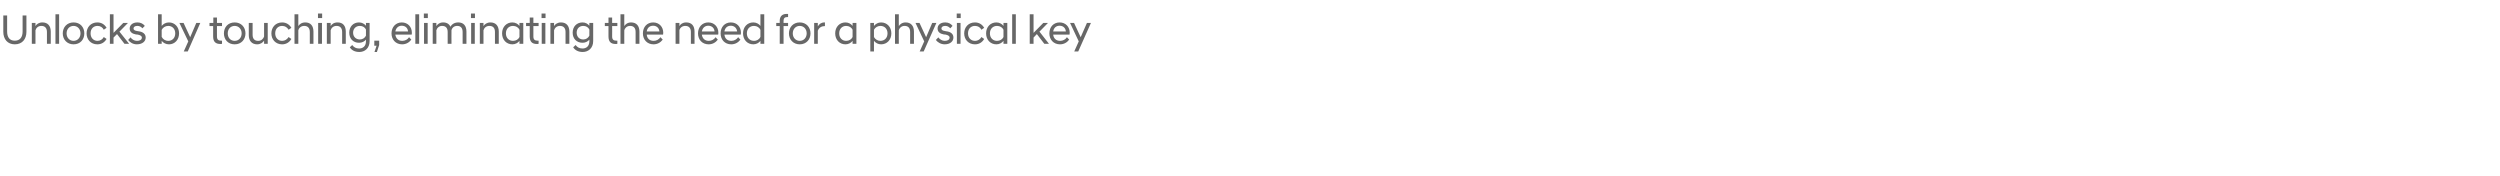 <?xml version="1.0" standalone="no"?><!DOCTYPE svg PUBLIC "-//W3C//DTD SVG 1.1//EN" "http://www.w3.org/Graphics/SVG/1.1/DTD/svg11.dtd"><svg xmlns="http://www.w3.org/2000/svg" version="1.1" width="1438px" height="101.4px" viewBox="0 -6 1438 101.4" style="top:-6px"><desc>Unlocks by touching, eliminating the need for a physical key</desc><defs/><g id="Polygon139195"><path d="m1.9 12.3c-.03.04 0-9.4 0-9.4h2.2s-.02 9.24 0 9.2c0 3.3 1.4 5.3 4.4 5.3c3 0 4.5-2 4.5-5.3V2.9h2.2s.02 9.44 0 9.4c0 4.2-2.4 7.2-6.7 7.2c-4.2 0-6.6-3-6.6-7.2zm16.4-5.1h2.1s.02 1.8 0 1.8c.6-1.1 2-2.1 4-2.1c3.1 0 4.8 2 4.8 5.3c-.04-.01 0 7 0 7H27v-6.8c0-2.3-1.2-3.5-3.2-3.5c-1.8 0-3 1.1-3.4 2.5c.02-.05 0 7.8 0 7.8h-2.1v-12zm13.6-5h2.1v17h-2.1v-17zm4.2 11c0-3.5 2.4-6.3 6.2-6.3c3.9 0 6.2 2.8 6.2 6.3c0 3.5-2.3 6.3-6.2 6.3c-3.8 0-6.2-2.8-6.2-6.3zm10.2 0c0-2.6-1.8-4.3-4-4.3c-2.2 0-4 1.7-4 4.3c0 2.6 1.8 4.3 4 4.3c2.2 0 4-1.7 4-4.3zm3.5 0c0-3.5 2.4-6.3 6.2-6.3c2.4 0 4.2 1.2 5.3 3.1l-1.6 1.1c-.7-1.4-2-2.2-3.6-2.2c-2.3 0-4 1.6-4 4.3c0 2.6 1.7 4.3 4 4.3c1.6 0 2.9-.9 3.6-2.2l1.6 1.1c-1.1 1.9-2.9 3.1-5.3 3.1c-3.8 0-6.2-2.8-6.2-6.3zm13.4-11h2.1v10.7l5.6-5.7h2.6v.1l-4.8 4.9l5.5 6.9v.1h-2.6l-4.3-5.6l-2 2v3.6h-2.1v-17zM73.7 17l1.4-1.5c.7 1.1 2.1 2 3.7 2c1.6 0 2.8-.6 2.8-1.9c0-.9-.9-1.4-2.4-1.7l-1.1-.1c-2.1-.4-3.5-1.4-3.5-3.4c0-1.9 1.6-3.5 4.5-3.5c1.8 0 3.3.8 4.2 2l-1.4 1.4c-.7-.9-1.7-1.4-2.9-1.4c-1.5 0-2.2.7-2.2 1.5c0 .8.7 1.2 1.8 1.4l1.1.2c2.6.3 4.1 1.6 4.1 3.6c0 2.2-1.9 3.9-5.1 3.9c-2.3 0-4-1.2-5-2.5zM93 19.2h-2.1v-17h2.1s.05 6.68 0 6.7c1-1.2 2.4-2 4.2-2c3.3 0 5.8 2.6 5.8 6.3c0 3.7-2.5 6.3-5.8 6.3c-1.8 0-3.2-.8-4.2-2c.05 0 0 1.7 0 1.7zm7.8-6c0-2.7-1.8-4.3-4-4.3c-1.7 0-3.1.9-3.8 2.3v4c.7 1.4 2.1 2.3 3.8 2.3c2.2 0 4-1.6 4-4.3zm7.5 4.6l-5.1-10.6h2.4l3.8 8.2l3.5-8.2h2.3L108 23.6h-2.3l2.6-5.8zm14.3-2.8v-6h-2.1V7.2h2.2V4.1h2.1v3.1h2.9v1.8h-2.9s-.03 6.05 0 6c0 1.8.8 2.4 2.5 2.4c.04.05.4 0 .4 0c0 0 .03 1.82 0 1.8c-.2.1-.6.1-.9.1c-2.8 0-4.2-1.3-4.2-4.3zm6.2-1.8c0-3.5 2.3-6.3 6.2-6.3c3.8 0 6.2 2.8 6.2 6.3c0 3.5-2.4 6.3-6.2 6.3c-3.9 0-6.2-2.8-6.2-6.3zm10.2 0c0-2.6-1.8-4.3-4-4.3c-2.3 0-4 1.7-4 4.3c0 2.6 1.7 4.3 4 4.3c2.2 0 4-1.7 4-4.3zm15 6h-2.1s-.03-1.82 0-1.8c-.7 1-2 2.1-4 2.1c-3.1 0-4.8-2.1-4.8-5.3c.03-.02 0-7 0-7h2.2s-.01 6.77 0 6.8c0 2.3 1.1 3.5 3.2 3.5c1.8 0 3-1.2 3.4-2.5c-.03.02 0-7.8 0-7.8h2.1v12zm2.1-6c0-3.5 2.4-6.3 6.2-6.3c2.3 0 4.2 1.2 5.3 3.1l-1.6 1.1c-.8-1.4-2.1-2.2-3.7-2.2c-2.3 0-4 1.6-4 4.3c0 2.6 1.7 4.3 4 4.3c1.6 0 2.9-.9 3.7-2.2l1.6 1.1c-1.1 1.9-3 3.1-5.3 3.1c-3.8 0-6.2-2.8-6.2-6.3zm13.3-11h2.2v6.8c.6-1 1.9-2.1 4-2.1c3.1 0 4.7 2 4.7 5.3c.03-.01 0 7 0 7h-2.1s-.03-6.79 0-6.8c0-2.3-1.2-3.5-3.2-3.5c-2.1 0-3.2 1.5-3.4 2.5v7.8h-2.2v-17zm13.6 5h2.2v12H183v-12zm-.1-5.4h2.4v2.6h-2.4V1.8zm5.1 5.4h2.2v1.8c.6-1.1 1.9-2.1 4-2.1c3.1 0 4.7 2 4.7 5.3c.03-.01 0 7 0 7h-2.1s-.03-6.79 0-6.8c0-2.3-1.2-3.5-3.2-3.5c-1.8 0-3 1.1-3.4 2.5v7.8H188v-12zm12.9 5.6c0-3.5 2.3-5.9 5.6-5.9c1.7 0 3.1.8 4 1.9c-.02.01 0-1.6 0-1.6h2.1s.04 10.42 0 10.4c0 4.2-2.8 6.3-5.9 6.3c-2.7 0-4.5-1.1-5.5-2.7l1.4-1.3c.9 1.3 2.2 2 4 2c2.1 0 3.9-1.3 3.9-4.1v-1c-.9 1.1-2.3 1.8-4 1.8c-3.3 0-5.6-2.3-5.6-5.8zm9.6 1.7V11c-.6-1.3-1.9-2.1-3.5-2.1c-2.3 0-3.9 1.6-3.9 3.9c0 2.3 1.6 3.9 3.9 3.9c1.6 0 2.9-.9 3.5-2.2zm6.1 5.8h-1.3v-2.9h2.8v2.5l-1.3 4h-1.4l1.2-3.6zm8.6-7.1c0-3.7 2.5-6.3 5.9-6.3c3.5 0 5.8 2.6 5.8 5.9c0 .4 0 .8-.1 1.1h-9.4c.3 2.2 1.7 3.6 4 3.6c1.6 0 3.1-.8 3.9-2.1l1.3 1.4c-1.2 1.6-3 2.7-5.3 2.7c-3.7 0-6.1-2.7-6.1-6.3zm2.2-1.1h7.3c-.1-2-1.6-3.3-3.6-3.3c-1.9 0-3.3 1.2-3.7 3.3zm11.5-9.9h2.2v17h-2.2v-17zm5 5h2.1v12h-2.1v-12zm-.1-5.4h2.3v2.6h-2.3V1.8zm22.3 10.6c0-2.3-1.1-3.5-3.1-3.5c-1.8 0-3 1.1-3.3 2.5c-.05-.05 0 7.8 0 7.8h-2.2s-.01-6.79 0-6.8c0-2.3-1.1-3.5-3.2-3.5c-1.7 0-2.9 1.1-3.3 2.5c.04-.05 0 7.8 0 7.8h-2.1v-12h2.1s.04 1.8 0 1.8c.7-1.1 1.9-2.1 3.9-2.1c2.1 0 3.5.9 4.2 2.5c.8-1.5 2.4-2.5 4.5-2.5c3.1 0 4.7 2 4.7 5.3c-.03-.01 0 7 0 7h-2.2s.01-6.79 0-6.8zm4.9-5.2h2.1v12H271v-12zm-.1-5.4h2.3v2.6h-2.3V1.8zm5.1 5.4h2.1s.03 1.8 0 1.8c.7-1.1 2-2.1 4-2.1c3.1 0 4.8 2 4.8 5.3c-.03-.01 0 7 0 7h-2.2s.01-6.79 0-6.8c0-2.3-1.1-3.5-3.2-3.5c-1.8 0-3 1.1-3.4 2.5c.03-.05 0 7.8 0 7.8H276v-12zm22.8 10.3c-.9 1.2-2.4 2-4.1 2c-3.4 0-5.9-2.6-5.9-6.3c0-3.7 2.5-6.3 5.9-6.3c1.7 0 3.2.8 4.1 2c.02-.02 0-1.7 0-1.7h2.2v12h-2.2s.02-1.7 0-1.7zm0-2.2v-4.2c-.6-1.3-2-2.2-3.7-2.2c-2.3 0-4.1 1.6-4.1 4.3c0 2.7 1.8 4.3 4.1 4.3c1.7 0 3.1-.9 3.7-2.2zm5.9-.3c-.05-.02 0-6 0-6h-2.1V7.2h2.1V4.1h2.1v3.1h3v1.8h-3v6c0 1.8.8 2.4 2.6 2.4c-.02.05.4 0 .4 0c0 0-.04 1.82 0 1.8c-.3.1-.7.1-1 .1c-2.7 0-4.1-1.3-4.1-4.3zm6.9-7.8h2.1v12h-2.1v-12zm-.1-5.4h2.3v2.6h-2.3V1.8zm5.1 5.4h2.1s.01 1.8 0 1.8c.6-1.1 2-2.1 4-2.1c3.1 0 4.8 2 4.8 5.3c-.05-.01 0 7 0 7h-2.2s-.01-6.79 0-6.8c0-2.3-1.2-3.5-3.2-3.5c-1.8 0-3 1.1-3.4 2.5v7.8h-2.1v-12zm12.8 5.6c0-3.5 2.3-5.9 5.7-5.9c1.7 0 3 .8 3.9 1.9V7.2h2.2s-.05 10.42 0 10.4c0 4.2-2.9 6.3-6 6.3c-2.7 0-4.5-1.1-5.5-2.7l1.4-1.3c.9 1.3 2.2 2 4 2c2.1 0 3.9-1.3 3.9-4.1v-1c-.9 1.1-2.3 1.8-3.9 1.8c-3.4 0-5.7-2.3-5.7-5.8zm9.6 1.7V11c-.6-1.3-1.9-2.1-3.5-2.1c-2.3 0-3.8 1.6-3.8 3.9c0 2.3 1.5 3.9 3.8 3.9c1.6 0 2.9-.9 3.5-2.2zm11 .5v-6h-2.1V7.2h2.1V4.1h2.1v3.1h3v1.8h-3s.05 6.05 0 6c0 1.8.8 2.4 2.6 2.4c.01.05.4 0 .4 0v1.8c-.3.1-.6.1-1 .1c-2.7 0-4.1-1.3-4.1-4.3zm6.9-12.8h2.2s-.04 6.85 0 6.8c.6-1 1.9-2.1 3.9-2.1c3.1 0 4.8 2 4.8 5.3v7h-2.2s.03-6.79 0-6.8c0-2.3-1.1-3.5-3.2-3.5c-2 0-3.1 1.5-3.3 2.5c-.04-.05 0 7.8 0 7.8h-2.2v-17zm12.9 11c0-3.7 2.4-6.3 5.9-6.3c3.5 0 5.8 2.6 5.8 5.9c0 .4-.1.8-.1 1.1H372c.2 2.2 1.6 3.6 4 3.6c1.6 0 3-.8 3.9-2.1l1.3 1.4c-1.2 1.6-3 2.7-5.3 2.7c-3.7 0-6.1-2.7-6.1-6.3zm2.2-1.1h7.3c-.2-2-1.6-3.3-3.6-3.3c-2 0-3.4 1.2-3.7 3.3zm16.6-4.9h2.2s-.01 1.8 0 1.8c.6-1.1 1.9-2.1 3.9-2.1c3.2 0 4.8 2 4.8 5.3c.02-.01 0 7 0 7h-2.1s-.04-6.79 0-6.8c0-2.3-1.2-3.5-3.2-3.5c-1.8 0-3.1 1.1-3.4 2.5v7.8h-2.2v-12zm12.9 6c0-3.7 2.5-6.3 5.9-6.3c3.5 0 5.8 2.6 5.8 5.9c0 .4 0 .8-.1 1.1h-9.4c.3 2.2 1.7 3.6 4 3.6c1.6 0 3.1-.8 3.9-2.1l1.3 1.4c-1.2 1.6-3 2.7-5.3 2.7c-3.7 0-6.1-2.7-6.1-6.3zm2.2-1.1h7.3c-.1-2-1.6-3.3-3.6-3.3c-1.9 0-3.3 1.2-3.7 3.3zm10.8 1.1c0-3.7 2.4-6.3 5.9-6.3c3.5 0 5.8 2.6 5.8 5.9c0 .4-.1.8-.1 1.1h-9.4c.2 2.2 1.6 3.6 4 3.6c1.6 0 3-.8 3.9-2.1l1.3 1.4c-1.2 1.6-3 2.7-5.3 2.7c-3.7 0-6.1-2.7-6.1-6.3zm2.2-1.1h7.3c-.2-2-1.7-3.3-3.6-3.3c-2 0-3.4 1.2-3.7 3.3zm20.7 5.4c-.9 1.2-2.4 2-4.1 2c-3.4 0-5.9-2.6-5.9-6.3c0-3.7 2.5-6.3 5.9-6.3c1.7 0 3.2.8 4.1 2c-.01-.02 0-6.7 0-6.7h2.2v17h-2.2s-.01-1.7 0-1.7zm0-2.3v-4c-.6-1.4-2-2.3-3.7-2.3c-2.3 0-4.1 1.6-4.1 4.3c0 2.7 1.8 4.3 4.1 4.3c1.7 0 3.1-.9 3.7-2.3zM448.5 9h-2V7.2h2V5.9c0-2.3 1.3-3.9 3.9-3.9h.9c-.02.04 0 1.8 0 1.8c0 0-.38.04-.4 0c-1.5 0-2.2.7-2.2 2.1c-.04-.02 0 1.3 0 1.3h2.6v1.8h-2.6v10.2h-2.2V9zm5.3 4.2c0-3.5 2.4-6.3 6.2-6.3c3.8 0 6.2 2.8 6.2 6.3c0 3.5-2.4 6.3-6.2 6.3c-3.8 0-6.2-2.8-6.2-6.3zm10.2 0c0-2.6-1.8-4.3-4-4.3c-2.2 0-4 1.7-4 4.3c0 2.6 1.8 4.3 4 4.3c2.2 0 4-1.7 4-4.3zm4.3-6h2.1s.04 2.04 0 2c.7-1.3 2-2.3 3.8-2.3h.3v2.1c-1.9 0-3.4.8-4.1 2.7c.04.01 0 7.5 0 7.5h-2.1v-12zm22.1 10.3c-.9 1.2-2.4 2-4.1 2c-3.4 0-5.9-2.6-5.9-6.3c0-3.7 2.5-6.3 5.9-6.3c1.7 0 3.2.8 4.1 2c.03-.02 0-1.7 0-1.7h2.2v12h-2.2s.03-1.7 0-1.7zm0-2.2v-4.2c-.6-1.3-2-2.2-3.7-2.2c-2.2 0-4 1.6-4 4.3c0 2.7 1.8 4.3 4 4.3c1.7 0 3.1-.9 3.7-2.2zm10.2-8.1h2.1s.04 1.68 0 1.7c1-1.2 2.4-2 4.1-2c3.4 0 5.9 2.6 5.9 6.3c0 3.7-2.5 6.3-5.9 6.3c-1.7 0-3.1-.8-4.1-2c.04.02 0 6.1 0 6.1h-2.1V7.2zm9.9 6c0-2.7-1.8-4.3-4.1-4.3c-1.6 0-3 .9-3.7 2.2v4.2c.7 1.3 2.1 2.2 3.7 2.2c2.3 0 4.1-1.6 4.1-4.3zm4.3-11h2.2s-.05 6.85 0 6.8c.6-1 1.9-2.1 3.9-2.1c3.1 0 4.8 2 4.8 5.3v7h-2.2s.03-6.79 0-6.8c0-2.3-1.1-3.5-3.2-3.5c-2 0-3.1 1.5-3.3 2.5c-.05-.05 0 7.8 0 7.8h-2.2v-17zm16.8 15.6l-5-10.6h2.3l3.8 8.2l3.5-8.2h2.4l-7.3 16.4H529l2.6-5.8zm6.7-.8l1.4-1.5c.8 1.1 2.2 2 3.7 2c1.6 0 2.8-.6 2.8-1.9c0-.9-.9-1.4-2.3-1.7l-1.1-.1c-2.1-.4-3.5-1.4-3.5-3.4c0-1.9 1.5-3.5 4.4-3.5c1.9 0 3.3.8 4.2 2l-1.3 1.4c-.8-.9-1.7-1.4-2.9-1.4c-1.5 0-2.2.7-2.2 1.5c0 .8.7 1.2 1.8 1.4l1 .2c2.7.3 4.1 1.6 4.1 3.6c0 2.2-1.9 3.9-5 3.9c-2.3 0-4.1-1.2-5.1-2.5zm12.1-9.8h2.1v12h-2.1v-12zm-.1-5.4h2.3v2.6h-2.3V1.8zm4.3 11.4c0-3.5 2.4-6.3 6.2-6.3c2.4 0 4.2 1.2 5.3 3.1l-1.6 1.1c-.7-1.4-2-2.2-3.7-2.2c-2.3 0-4 1.6-4 4.3c0 2.6 1.7 4.3 4 4.3c1.7 0 3-.9 3.7-2.2l1.6 1.1c-1.1 1.9-2.9 3.1-5.3 3.1c-3.8 0-6.2-2.8-6.2-6.3zm22.6 4.3c-.9 1.2-2.4 2-4.1 2c-3.4 0-5.9-2.6-5.9-6.3c0-3.7 2.5-6.3 5.9-6.3c1.7 0 3.2.8 4.1 2c-.01-.02 0-1.7 0-1.7h2.2v12h-2.2s-.01-1.7 0-1.7zm0-2.2v-4.2c-.6-1.3-2-2.2-3.7-2.2c-2.3 0-4.1 1.6-4.1 4.3c0 2.7 1.8 4.3 4.1 4.3c1.7 0 3.1-.9 3.7-2.2zm5-13.1h2.1v17h-2.1v-17zm10.1 0h2.2v10.7l5.6-5.7h2.6v.1l-4.8 4.9l5.4 6.9v.1h-2.6l-4.3-5.6l-1.9 2v3.6h-2.2v-17zm11.3 11c0-3.7 2.4-6.3 5.9-6.3c3.5 0 5.8 2.6 5.8 5.9c0 .4-.1.8-.1 1.1h-9.4c.2 2.2 1.7 3.6 4 3.6c1.6 0 3.1-.8 3.9-2.1l1.3 1.4c-1.2 1.6-3 2.7-5.3 2.7c-3.7 0-6.1-2.7-6.1-6.3zm2.2-1.1h7.3c-.2-2-1.6-3.3-3.6-3.3c-2 0-3.4 1.2-3.7 3.3zm14.7 5.7l-5-10.6h2.3l3.8 8.2l3.6-8.2h2.3l-7.3 16.4h-2.3l2.6-5.8z" stroke="none" fill="#676767"/></g></svg>